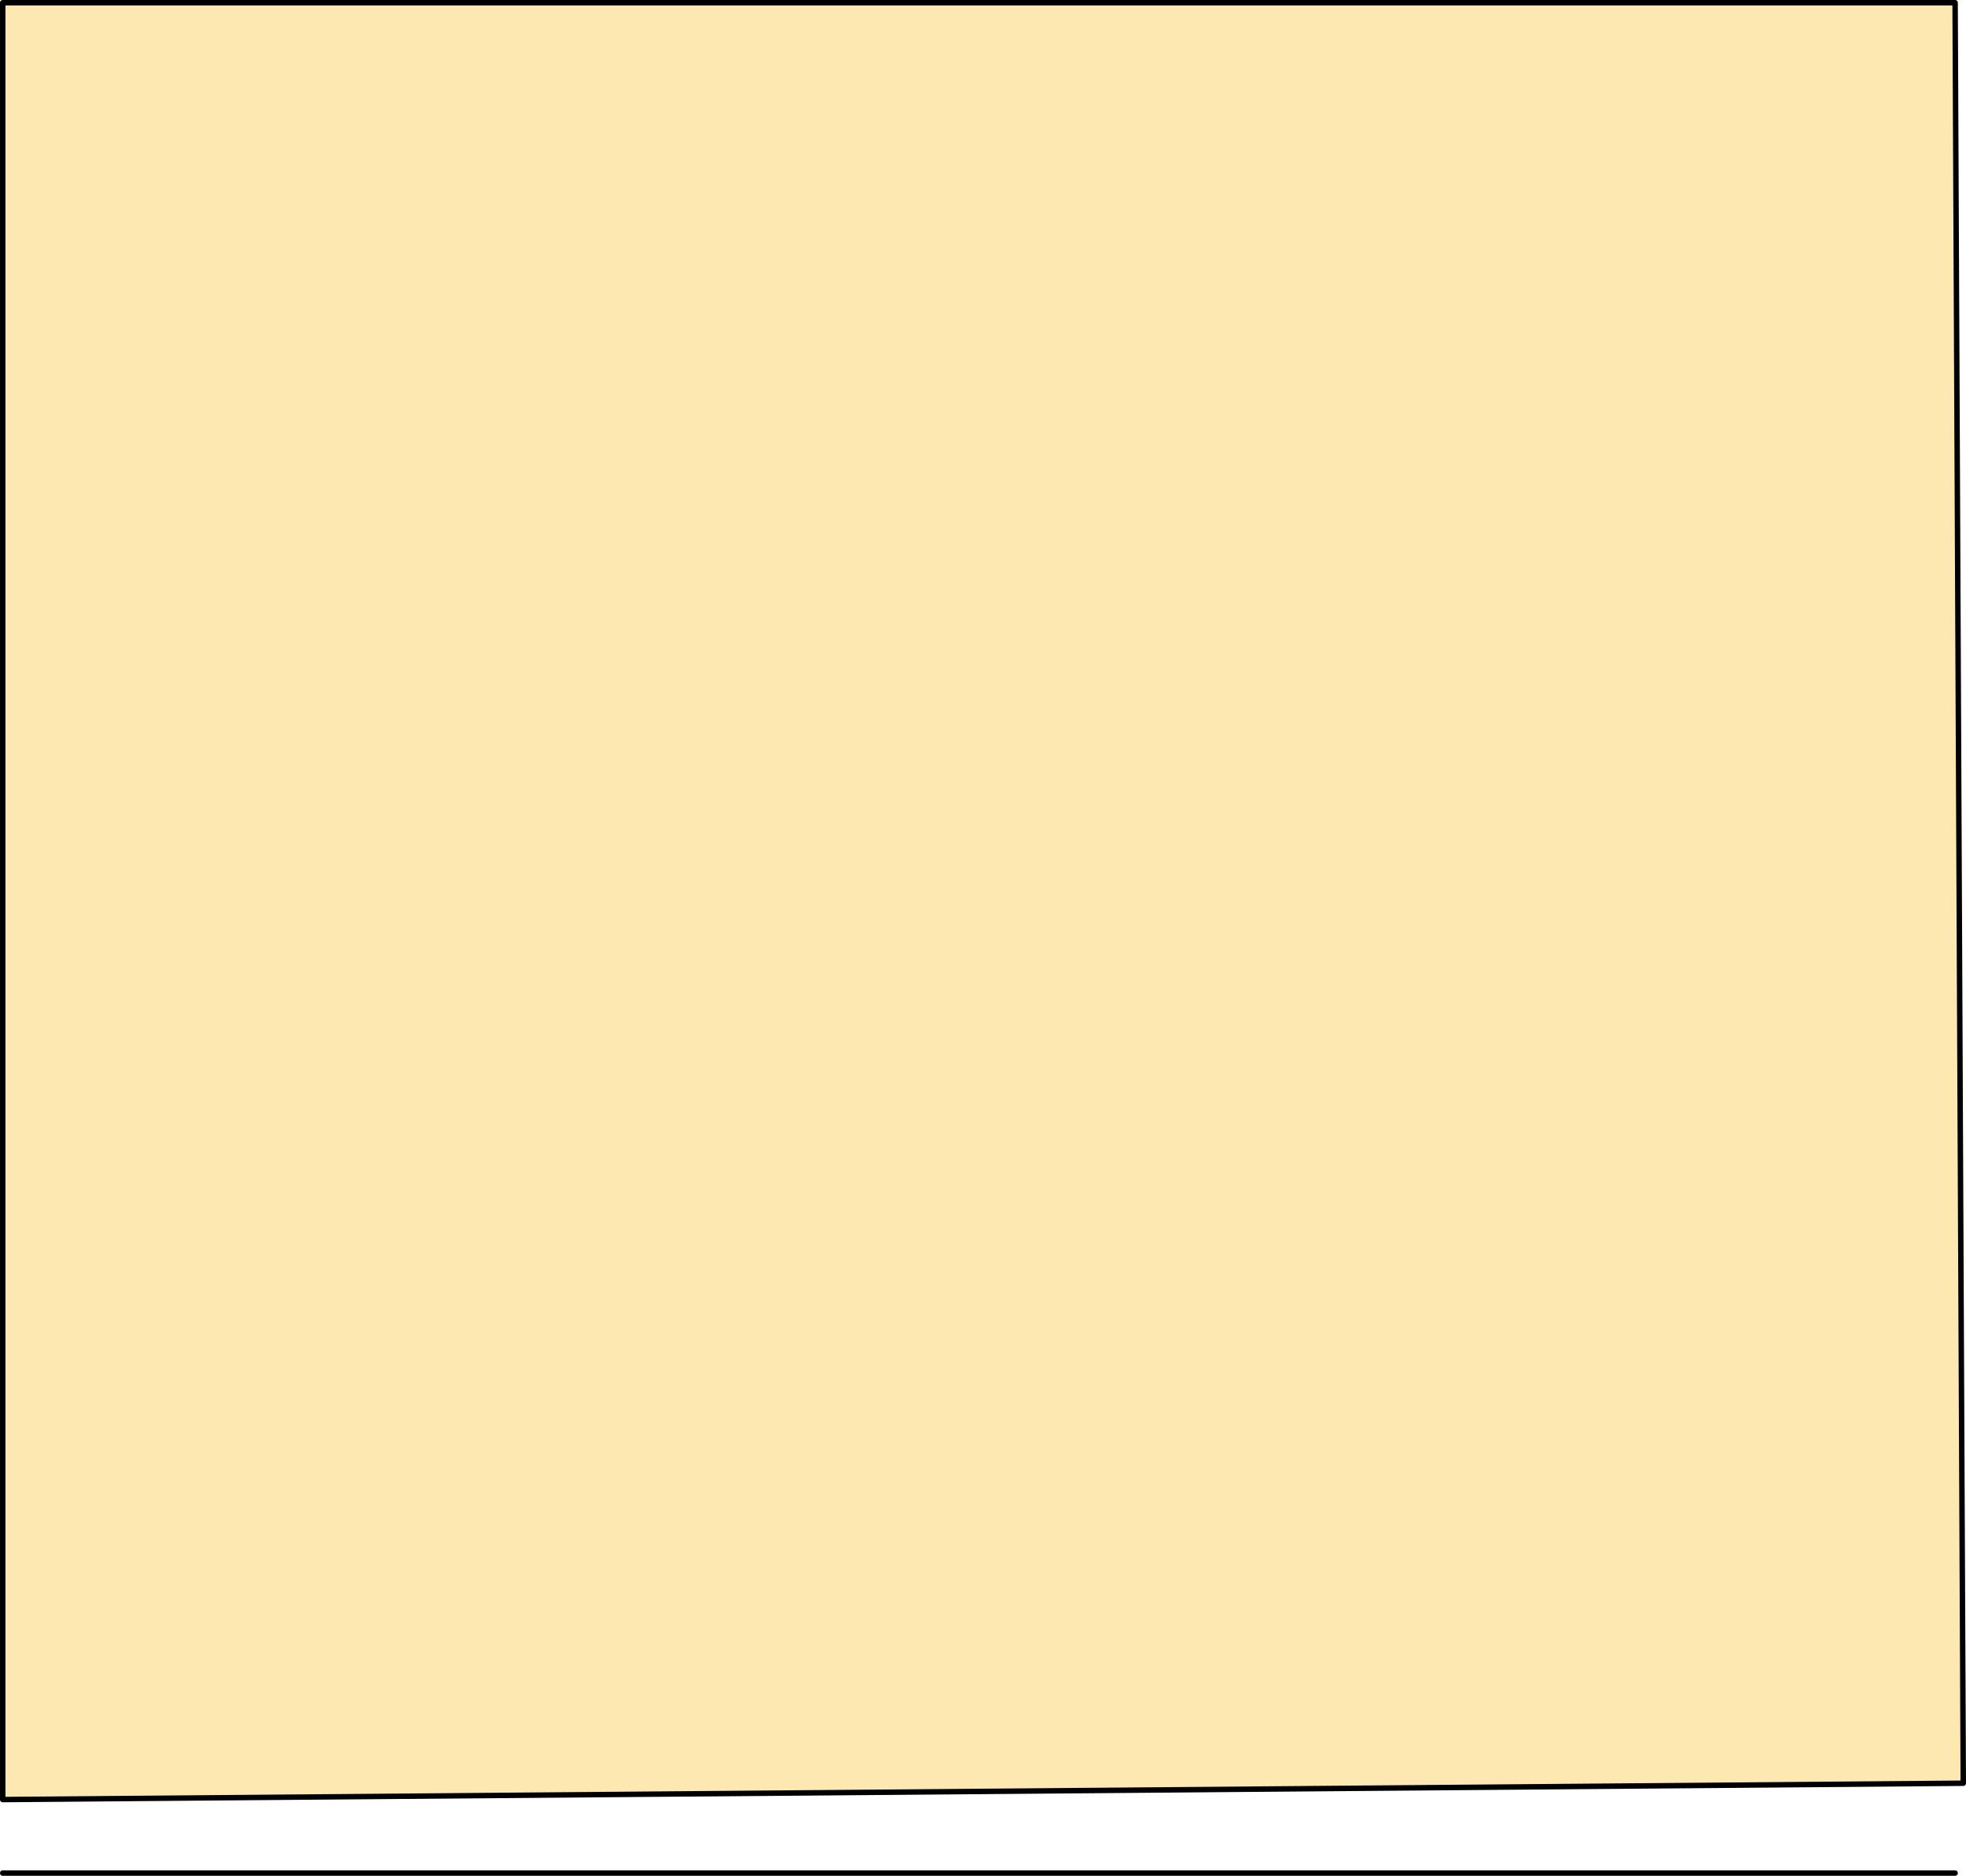 <?xml version="1.0" encoding="utf-8"?>
<!-- Generator: Adobe Illustrator 15.0.2, SVG Export Plug-In . SVG Version: 6.00 Build 0)  -->
<!DOCTYPE svg PUBLIC "-//W3C//DTD SVG 1.1//EN" "http://www.w3.org/Graphics/SVG/1.1/DTD/svg11.dtd">
<svg version="1.1" id="Layer_1" xmlns="http://www.w3.org/2000/svg" xmlns:xlink="http://www.w3.org/1999/xlink" x="0px" y="0px"
	 width="36.1px" height="34.45px" viewBox="0 0 36.1 34.45" enable-background="new 0 0 36.1 34.45" xml:space="preserve">
<polygon fill-rule="evenodd" clip-rule="evenodd" fill="#FEE8B2" points="35.9,0.05 36.05,32.75 0.05,33.05 0.05,0.05 "/>
<path fill-rule="evenodd" clip-rule="evenodd" fill="none" stroke="#000000" stroke-width="0.1" stroke-linecap="round" stroke-linejoin="round" stroke-miterlimit="3" d="
	M35.9,0.05l0.15,32.7l-36,0.3v-33H35.9z M0.05,34.4H35.9"/>
</svg>

